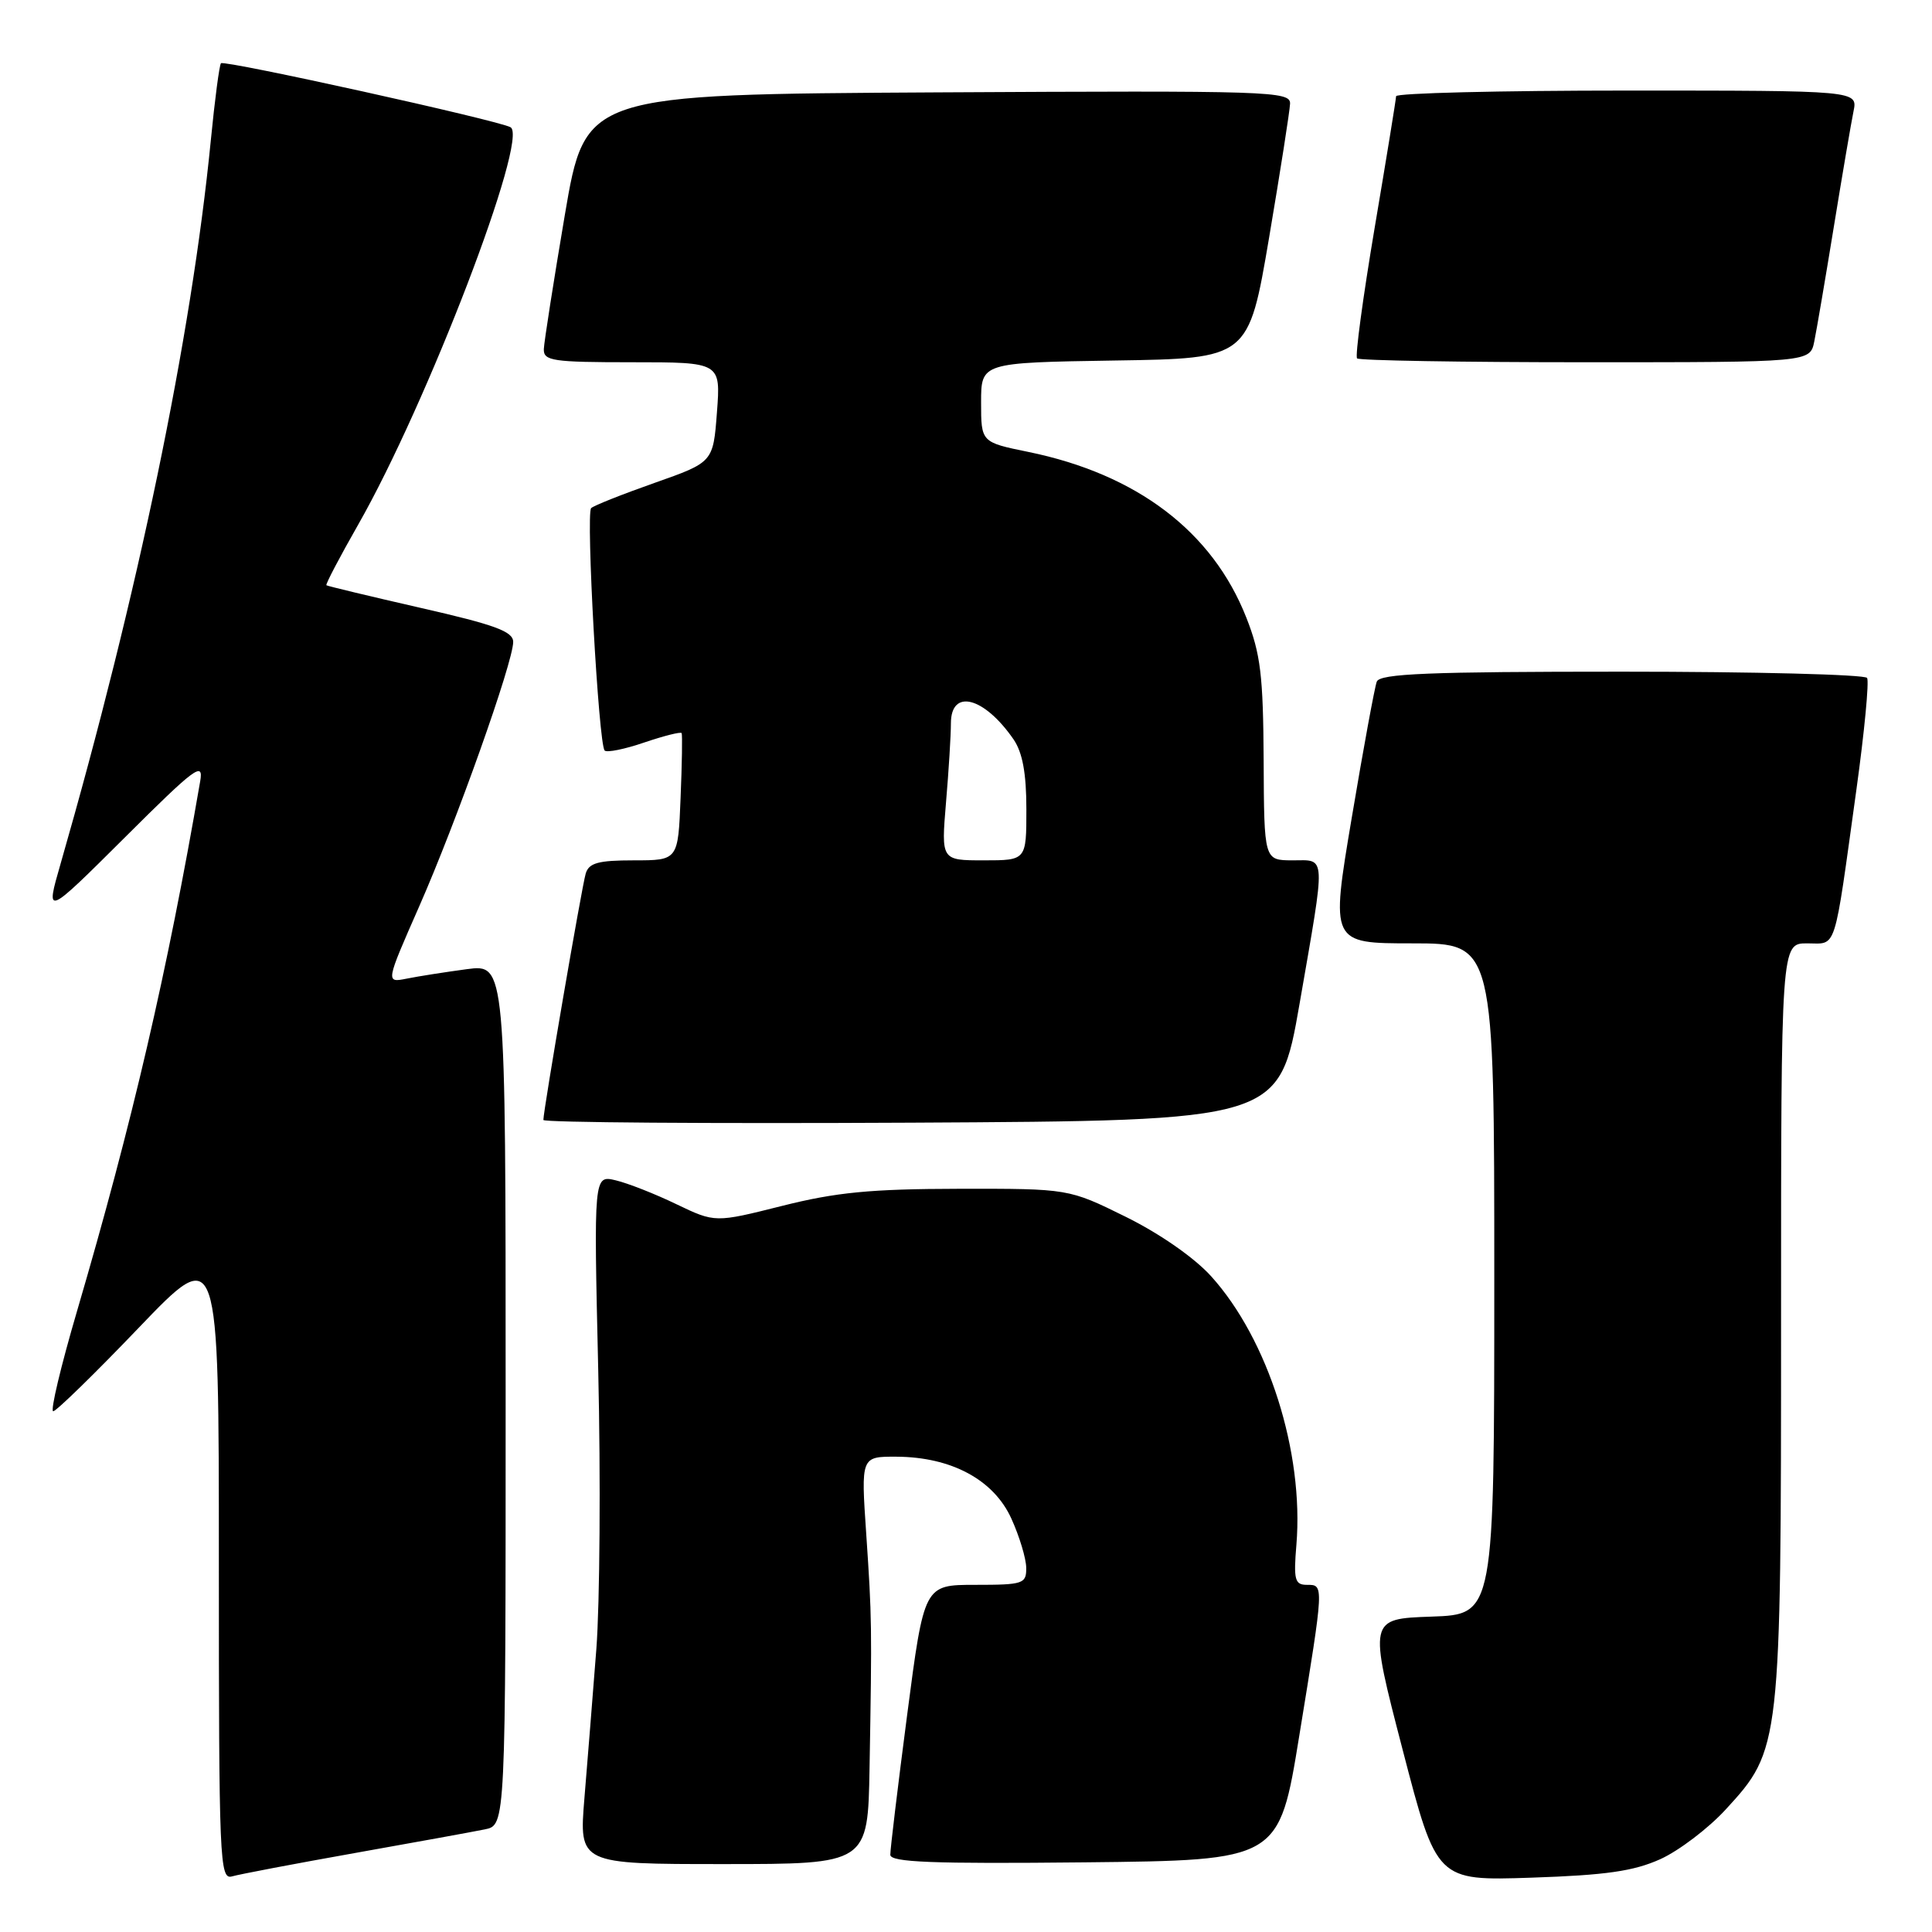 <?xml version="1.0" encoding="UTF-8" standalone="no"?>
<!DOCTYPE svg PUBLIC "-//W3C//DTD SVG 1.1//EN" "http://www.w3.org/Graphics/SVG/1.1/DTD/svg11.dtd" >
<svg xmlns="http://www.w3.org/2000/svg" xmlns:xlink="http://www.w3.org/1999/xlink" version="1.1" viewBox="0 0 256 256">
 <g >
 <path fill="currentColor"
d=" M 47.00 245.54 C 54.98 244.12 62.74 242.71 64.25 242.40 C 67.00 241.84 67.00 241.84 67.00 184.79 C 67.00 127.74 67.00 127.74 61.86 128.42 C 59.03 128.80 55.45 129.36 53.91 129.67 C 51.09 130.23 51.09 130.23 55.53 120.14 C 60.47 108.93 68.00 87.73 68.00 85.06 C 68.00 83.67 65.59 82.79 55.75 80.55 C 49.01 79.01 43.39 77.66 43.25 77.55 C 43.11 77.43 45.01 73.82 47.46 69.52 C 56.63 53.43 70.12 18.23 67.65 16.86 C 65.97 15.93 29.74 7.93 29.28 8.38 C 29.07 8.60 28.46 13.21 27.93 18.64 C 25.36 44.72 18.31 78.69 8.02 114.48 C 6.01 121.45 6.01 121.45 16.53 110.98 C 25.86 101.68 26.99 100.84 26.53 103.50 C 22.14 128.92 17.57 148.61 10.20 173.75 C 8.06 181.04 6.64 187.00 7.05 187.00 C 7.45 187.00 12.56 182.02 18.39 175.93 C 29.00 164.86 29.00 164.86 29.00 207.00 C 29.00 246.66 29.10 249.10 30.75 248.63 C 31.71 248.35 39.02 246.96 47.00 245.54 Z  M 220.00 246.35 C 222.47 245.23 226.38 242.26 228.68 239.75 C 235.96 231.82 236.00 231.45 236.00 174.82 C 236.00 125.00 236.00 125.00 239.45 125.00 C 243.45 125.00 242.94 126.57 245.99 104.58 C 247.05 96.93 247.68 90.29 247.40 89.83 C 247.11 89.38 232.49 89.00 214.91 89.00 C 189.31 89.00 182.84 89.26 182.43 90.32 C 182.15 91.05 180.66 99.15 179.12 108.32 C 176.31 125.00 176.31 125.00 187.16 125.00 C 198.00 125.00 198.00 125.00 198.00 169.46 C 198.00 213.92 198.00 213.92 189.68 214.21 C 181.35 214.50 181.35 214.50 185.86 231.86 C 190.37 249.22 190.37 249.22 202.94 248.80 C 212.79 248.47 216.47 247.94 220.00 246.35 Z  M 115.22 234.25 C 115.55 215.33 115.53 214.37 114.78 203.25 C 114.08 193.00 114.08 193.00 118.79 193.02 C 126.07 193.06 131.68 196.08 134.01 201.22 C 135.08 203.57 135.97 206.51 135.98 207.75 C 136.00 209.86 135.59 210.00 129.23 210.00 C 122.45 210.00 122.45 210.00 120.20 227.25 C 118.96 236.74 117.96 245.07 117.97 245.77 C 117.99 246.76 123.50 246.98 143.74 246.77 C 169.48 246.50 169.48 246.50 172.16 230.00 C 175.46 209.79 175.45 210.00 173.17 210.00 C 171.57 210.00 171.39 209.33 171.78 204.69 C 172.79 192.44 168.05 177.49 160.49 169.12 C 158.27 166.66 153.69 163.47 149.18 161.24 C 141.60 157.50 141.60 157.50 127.05 157.52 C 115.35 157.54 110.76 157.99 103.62 159.79 C 94.75 162.02 94.75 162.02 89.62 159.56 C 86.81 158.20 83.19 156.78 81.59 156.40 C 78.67 155.70 78.67 155.70 79.27 181.60 C 79.60 195.85 79.48 212.45 79.02 218.50 C 78.55 224.55 77.84 233.44 77.44 238.25 C 76.72 247.00 76.72 247.00 95.86 247.00 C 115.00 247.00 115.00 247.00 115.22 234.25 Z  M 172.20 133.00 C 175.71 112.77 175.77 114.00 171.25 114.00 C 167.50 113.99 167.50 113.99 167.44 100.75 C 167.38 89.52 167.04 86.64 165.15 81.85 C 160.67 70.44 150.66 62.83 136.25 59.88 C 130.00 58.60 130.00 58.60 130.00 53.32 C 130.00 48.05 130.00 48.05 147.72 47.77 C 165.44 47.50 165.44 47.50 168.16 31.50 C 169.65 22.70 170.90 14.71 170.94 13.74 C 171.00 12.08 168.33 12.00 124.28 12.24 C 77.56 12.50 77.56 12.50 74.84 28.50 C 73.35 37.30 72.10 45.29 72.06 46.25 C 72.01 47.82 73.20 48.00 83.75 48.00 C 95.50 48.00 95.50 48.00 95.00 54.62 C 94.50 61.25 94.50 61.25 86.72 63.99 C 82.44 65.50 78.66 67.00 78.33 67.33 C 77.62 68.04 79.32 98.66 80.12 99.45 C 80.42 99.75 82.79 99.27 85.38 98.38 C 87.98 97.50 90.20 96.94 90.32 97.14 C 90.43 97.34 90.37 101.21 90.18 105.75 C 89.85 114.00 89.85 114.00 83.99 114.00 C 79.28 114.00 78.03 114.34 77.61 115.75 C 77.10 117.43 72.00 147.11 72.00 148.40 C 72.00 148.74 93.94 148.90 120.75 148.76 C 169.50 148.50 169.50 148.50 172.20 133.00 Z  M 240.40 45.25 C 240.71 43.74 241.88 36.88 243.00 30.00 C 244.12 23.12 245.29 16.26 245.60 14.75 C 246.16 12.00 246.16 12.00 215.58 12.00 C 198.76 12.00 184.99 12.34 184.99 12.75 C 184.98 13.16 183.70 21.03 182.14 30.24 C 180.59 39.45 179.54 47.21 179.82 47.49 C 180.10 47.77 193.72 48.00 210.09 48.00 C 239.84 48.00 239.84 48.00 240.40 45.25 Z  M 125.35 106.35 C 125.71 102.14 126.00 97.42 126.00 95.85 C 126.00 91.19 130.40 92.32 134.30 97.97 C 135.49 99.71 136.00 102.47 136.00 107.22 C 136.00 114.00 136.00 114.00 130.35 114.00 C 124.71 114.00 124.71 114.00 125.35 106.35 Z "/>
</g>
</svg>